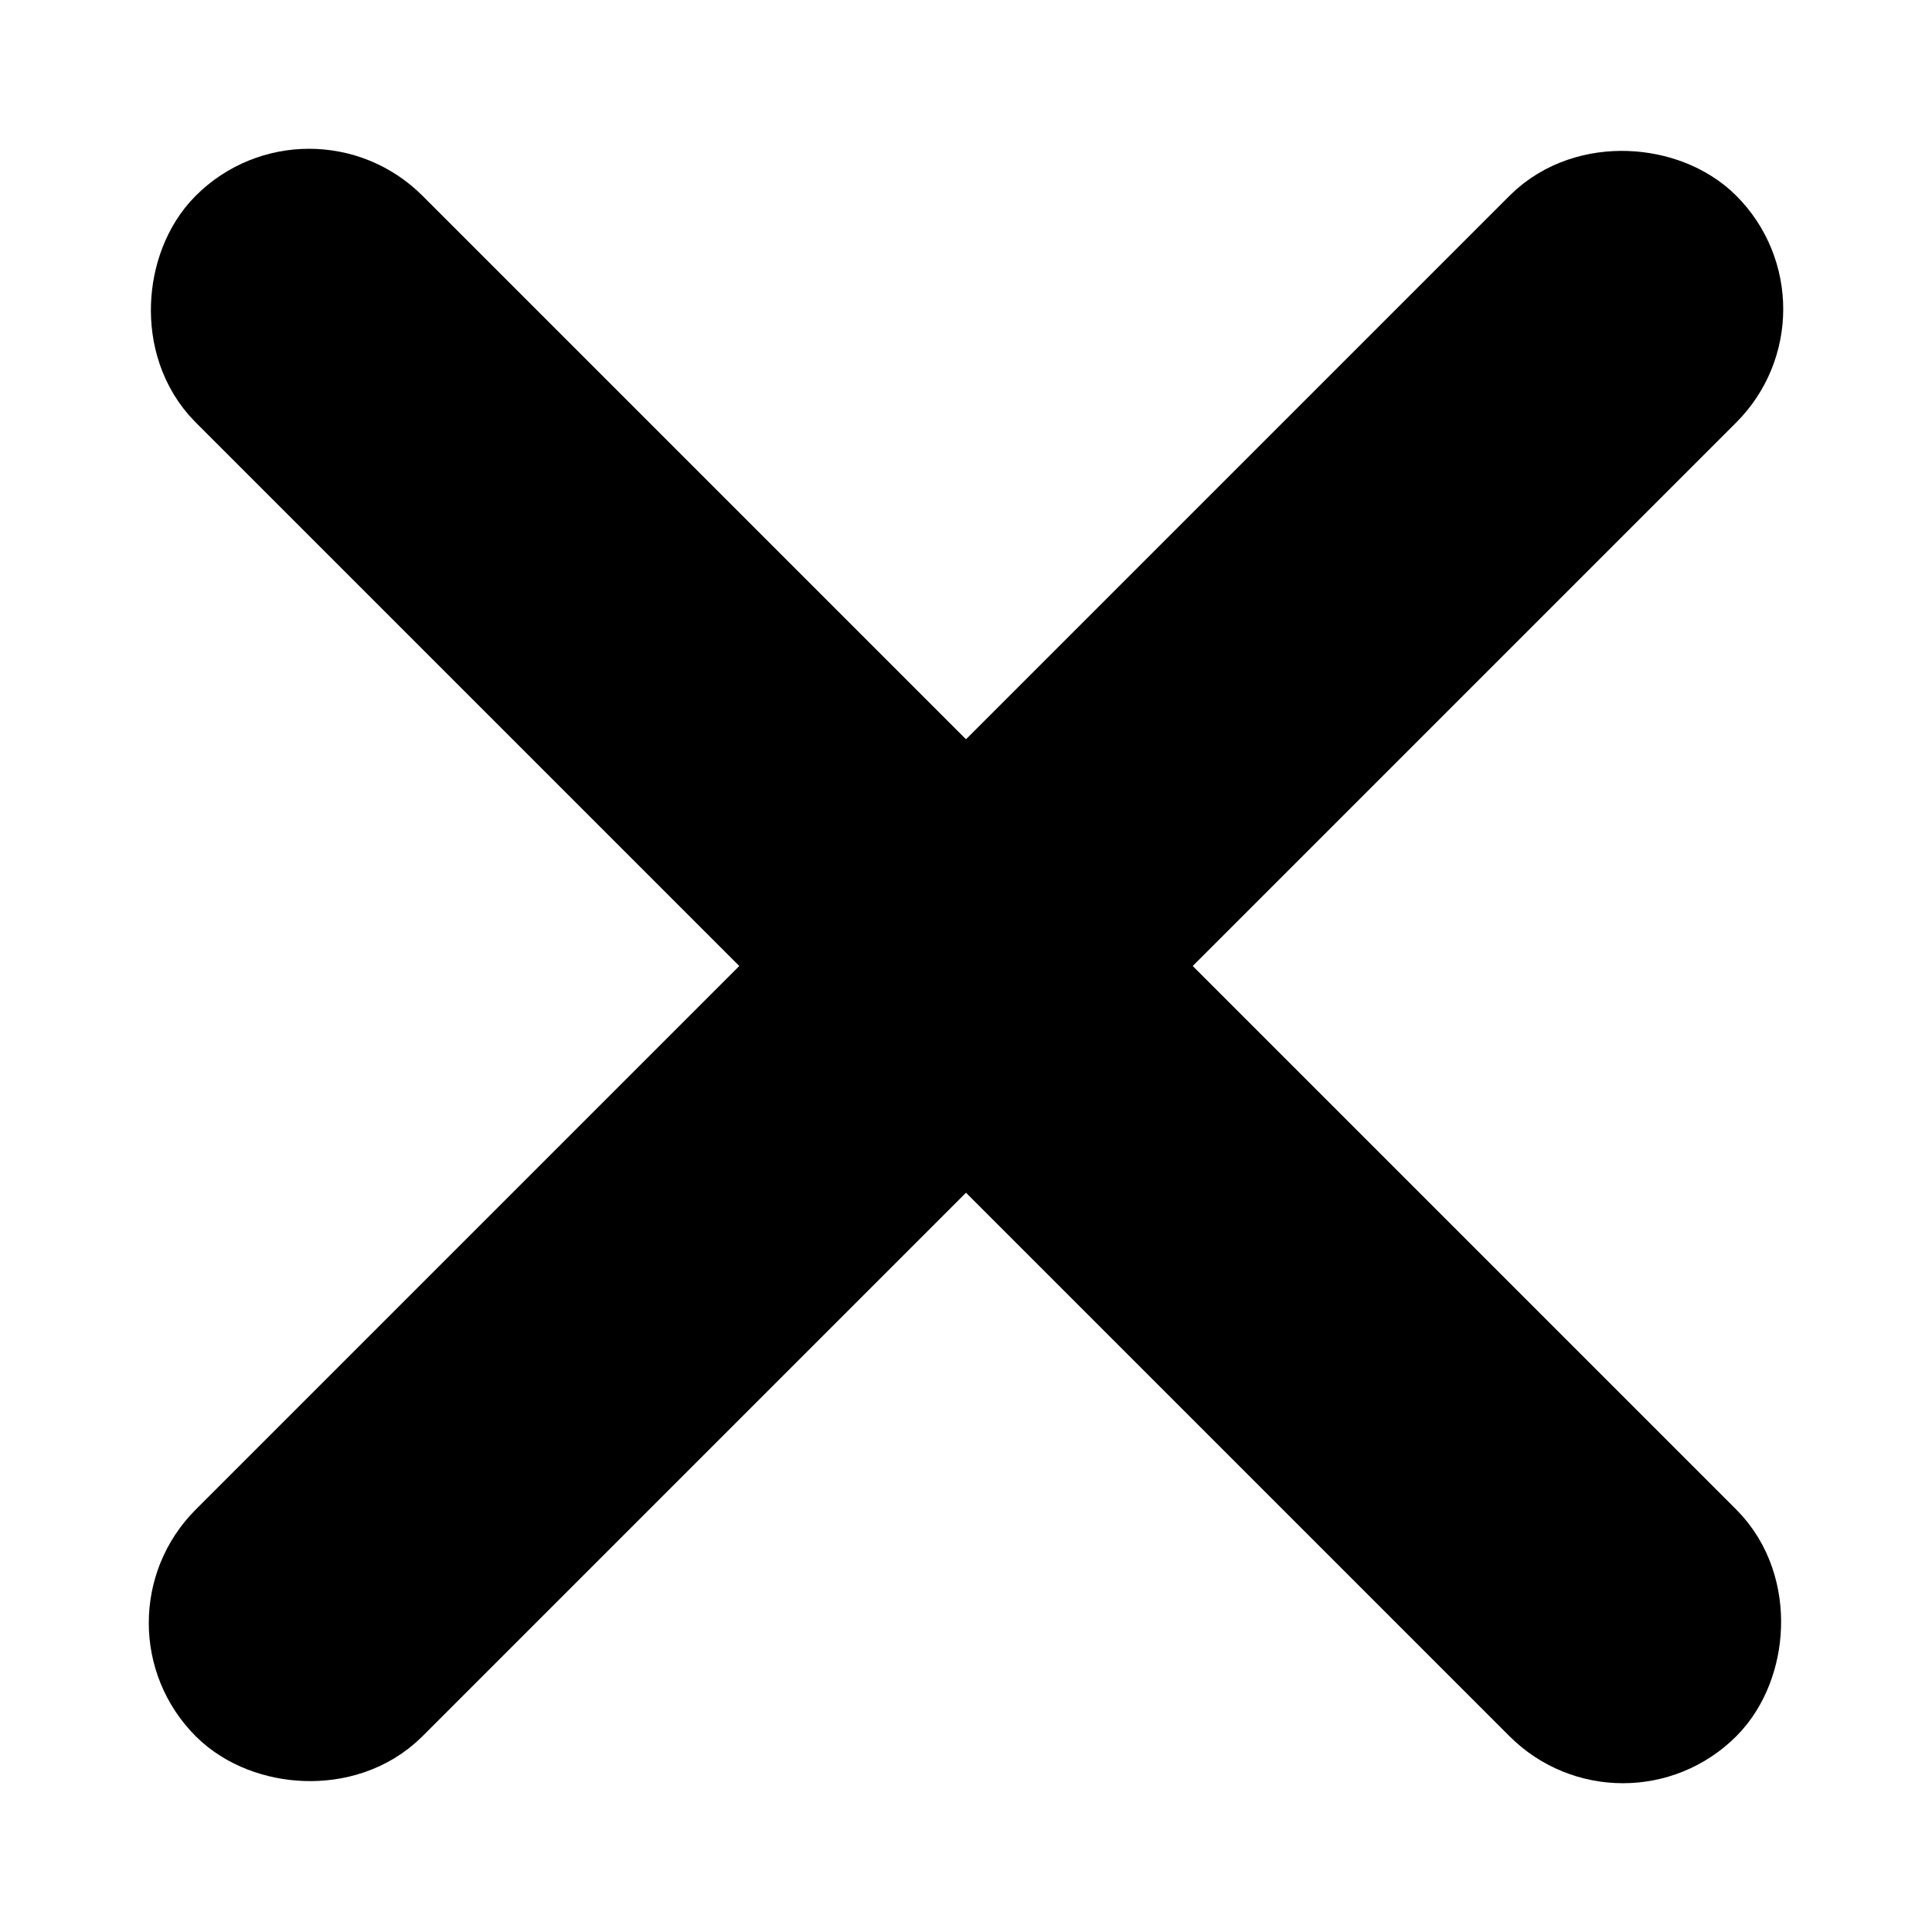 <?xml version="1.0" encoding="UTF-8"?>
<svg id="_图层_2" data-name="图层 2" xmlns="http://www.w3.org/2000/svg" viewBox="0 0 235 235">
  <defs>
    <style>
      .cls-1 {
        fill: none;
        stroke: #000;
        stroke-miterlimit: 10;
        stroke-width: 20px;
      }
    </style>
  </defs>
  <rect class="cls-1" x="-5" y="108" width="245" height="19" rx="9.5" ry="9.5" transform="translate(-48.67 117.5) rotate(-45)"/>
  <rect class="cls-1" x="-5" y="108" width="245" height="19" rx="9.5" ry="9.5" transform="translate(117.5 -48.67) rotate(45)"/>
</svg>